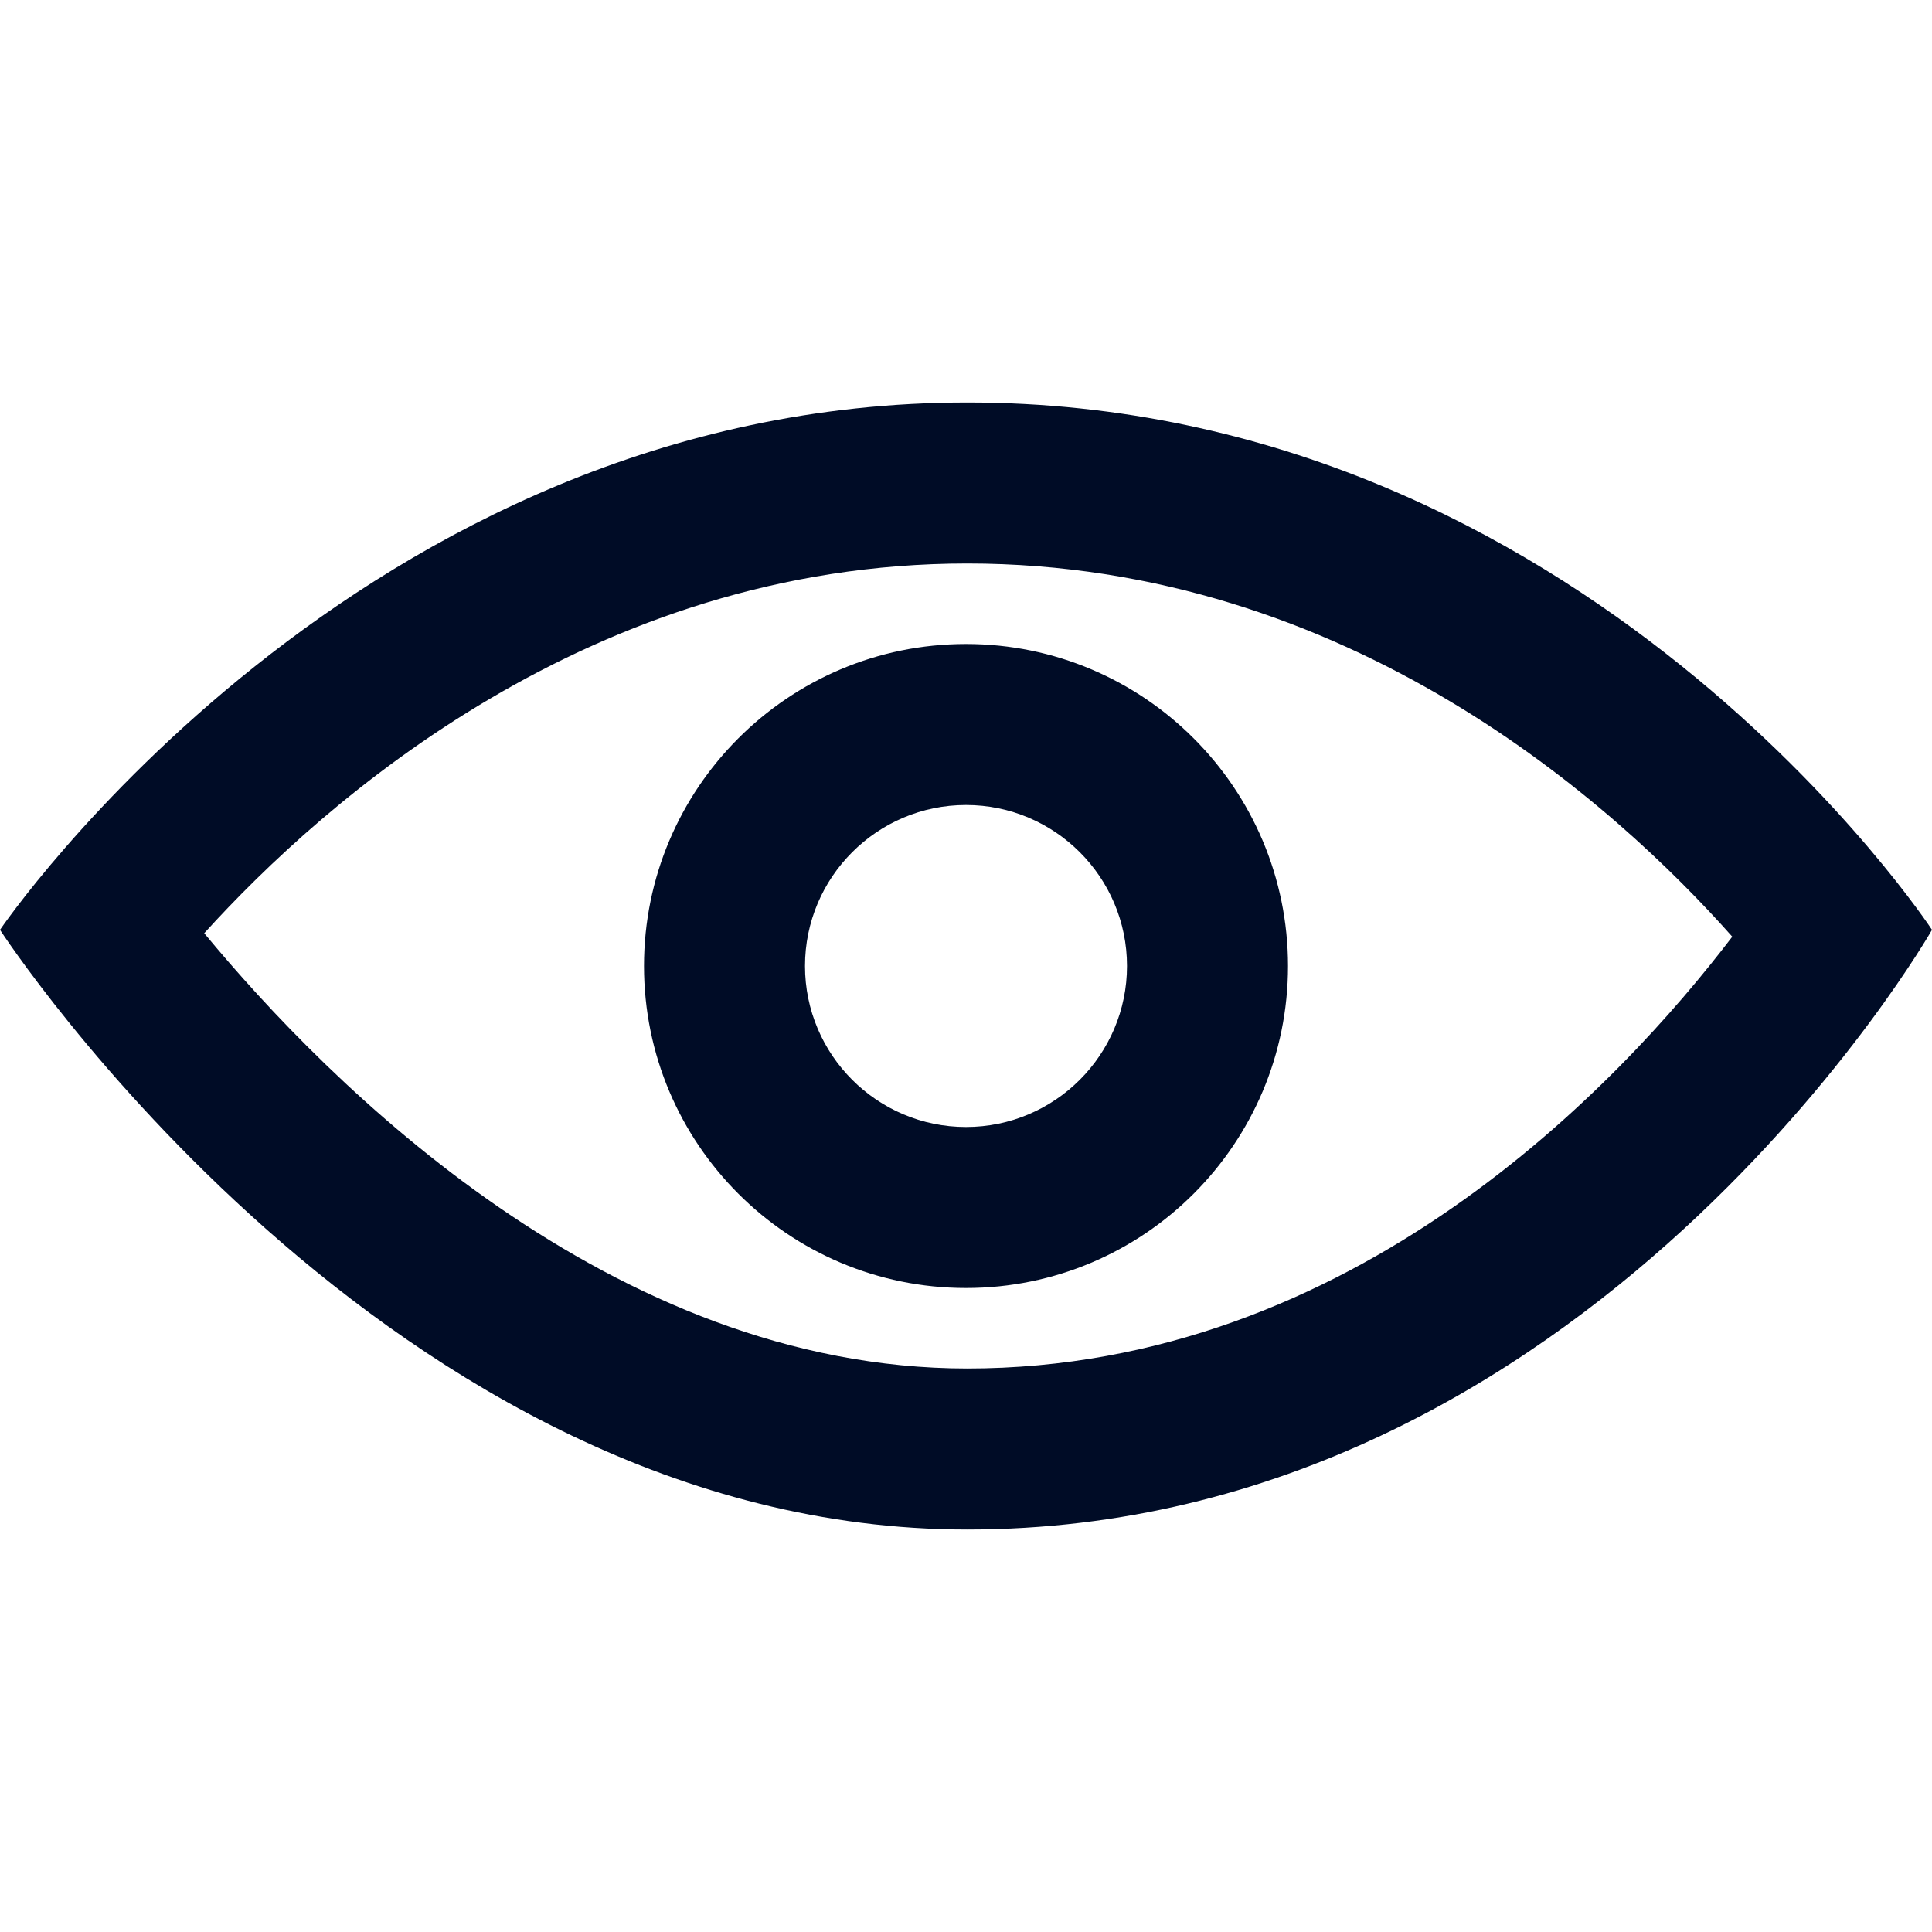 <svg
    xmlns="http://www.w3.org/2000/svg"
    width="180"
    height="180"
    viewBox="0 0 24 24"
>
    <path fill="#000c26" d="M12.015 7c4.751 0 8.063 3.012 9.504 4.636-1.401 1.837-4.713 5.364-9.504 5.364-4.42 0-7.93-3.536-9.478-5.407 1.493-1.647 4.817-4.593 9.478-4.593zm0-2c-7.569 0-12.015 6.551-12.015 6.551s4.835 7.449 12.015 7.449c7.733 0 11.985-7.449 11.985-7.449s-4.291-6.551-11.985-6.551zm-.015 5c1.103 0 2 .897 2 2s-.897 2-2 2-2-.897-2-2 .897-2 2-2zm0-2c-2.209 0-4 1.792-4 4 0 2.209 1.791 4 4 4s4-1.791 4-4c0-2.208-1.791-4-4-4z" />
</svg>

